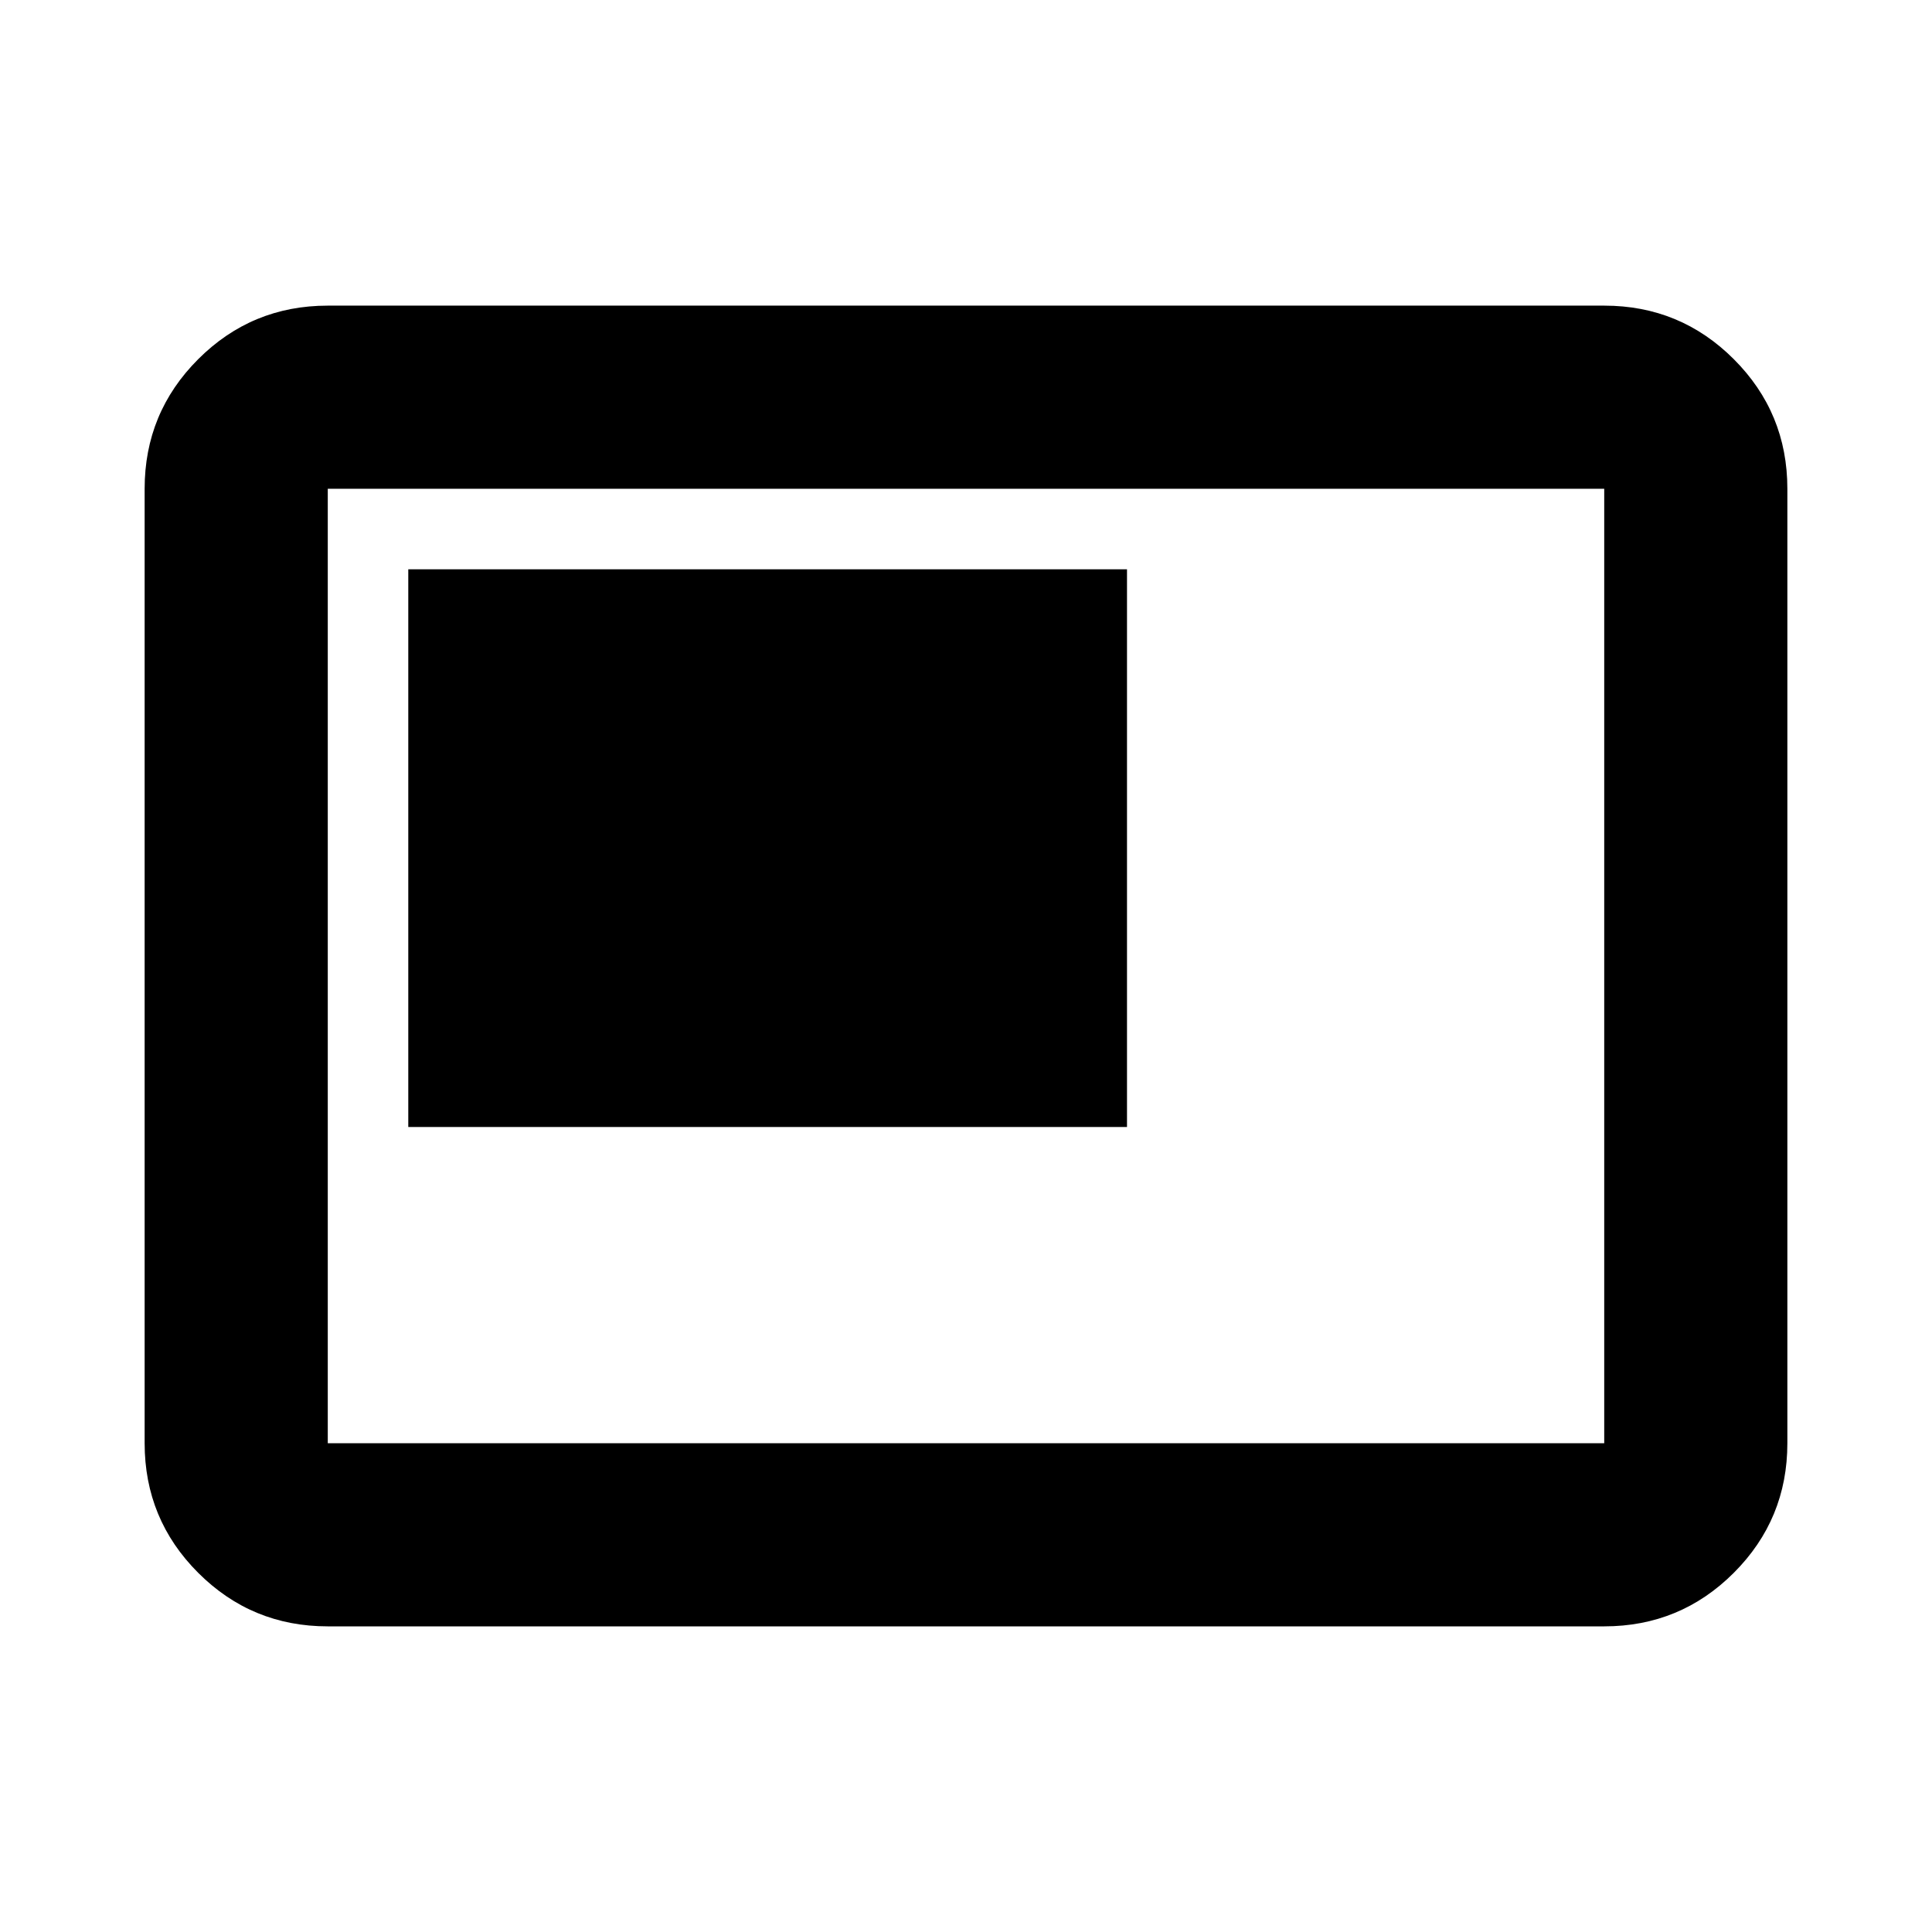 <svg xmlns="http://www.w3.org/2000/svg" height="24" viewBox="0 -960 960 960" width="24"><path d="M202.87-400H560v-277.13H202.87V-400Zm-40 248.13q-37.78 0-64.39-26.61t-26.61-64.39v-474.26q0-37.78 26.61-64.39t64.39-26.61h634.26q37.78 0 64.39 26.61t26.61 64.39v474.26q0 37.78-26.61 64.39t-64.39 26.61H162.87Zm0-91h634.26v-474.26H162.87v474.26Zm0 0v-474.26 474.26Z"/></svg>